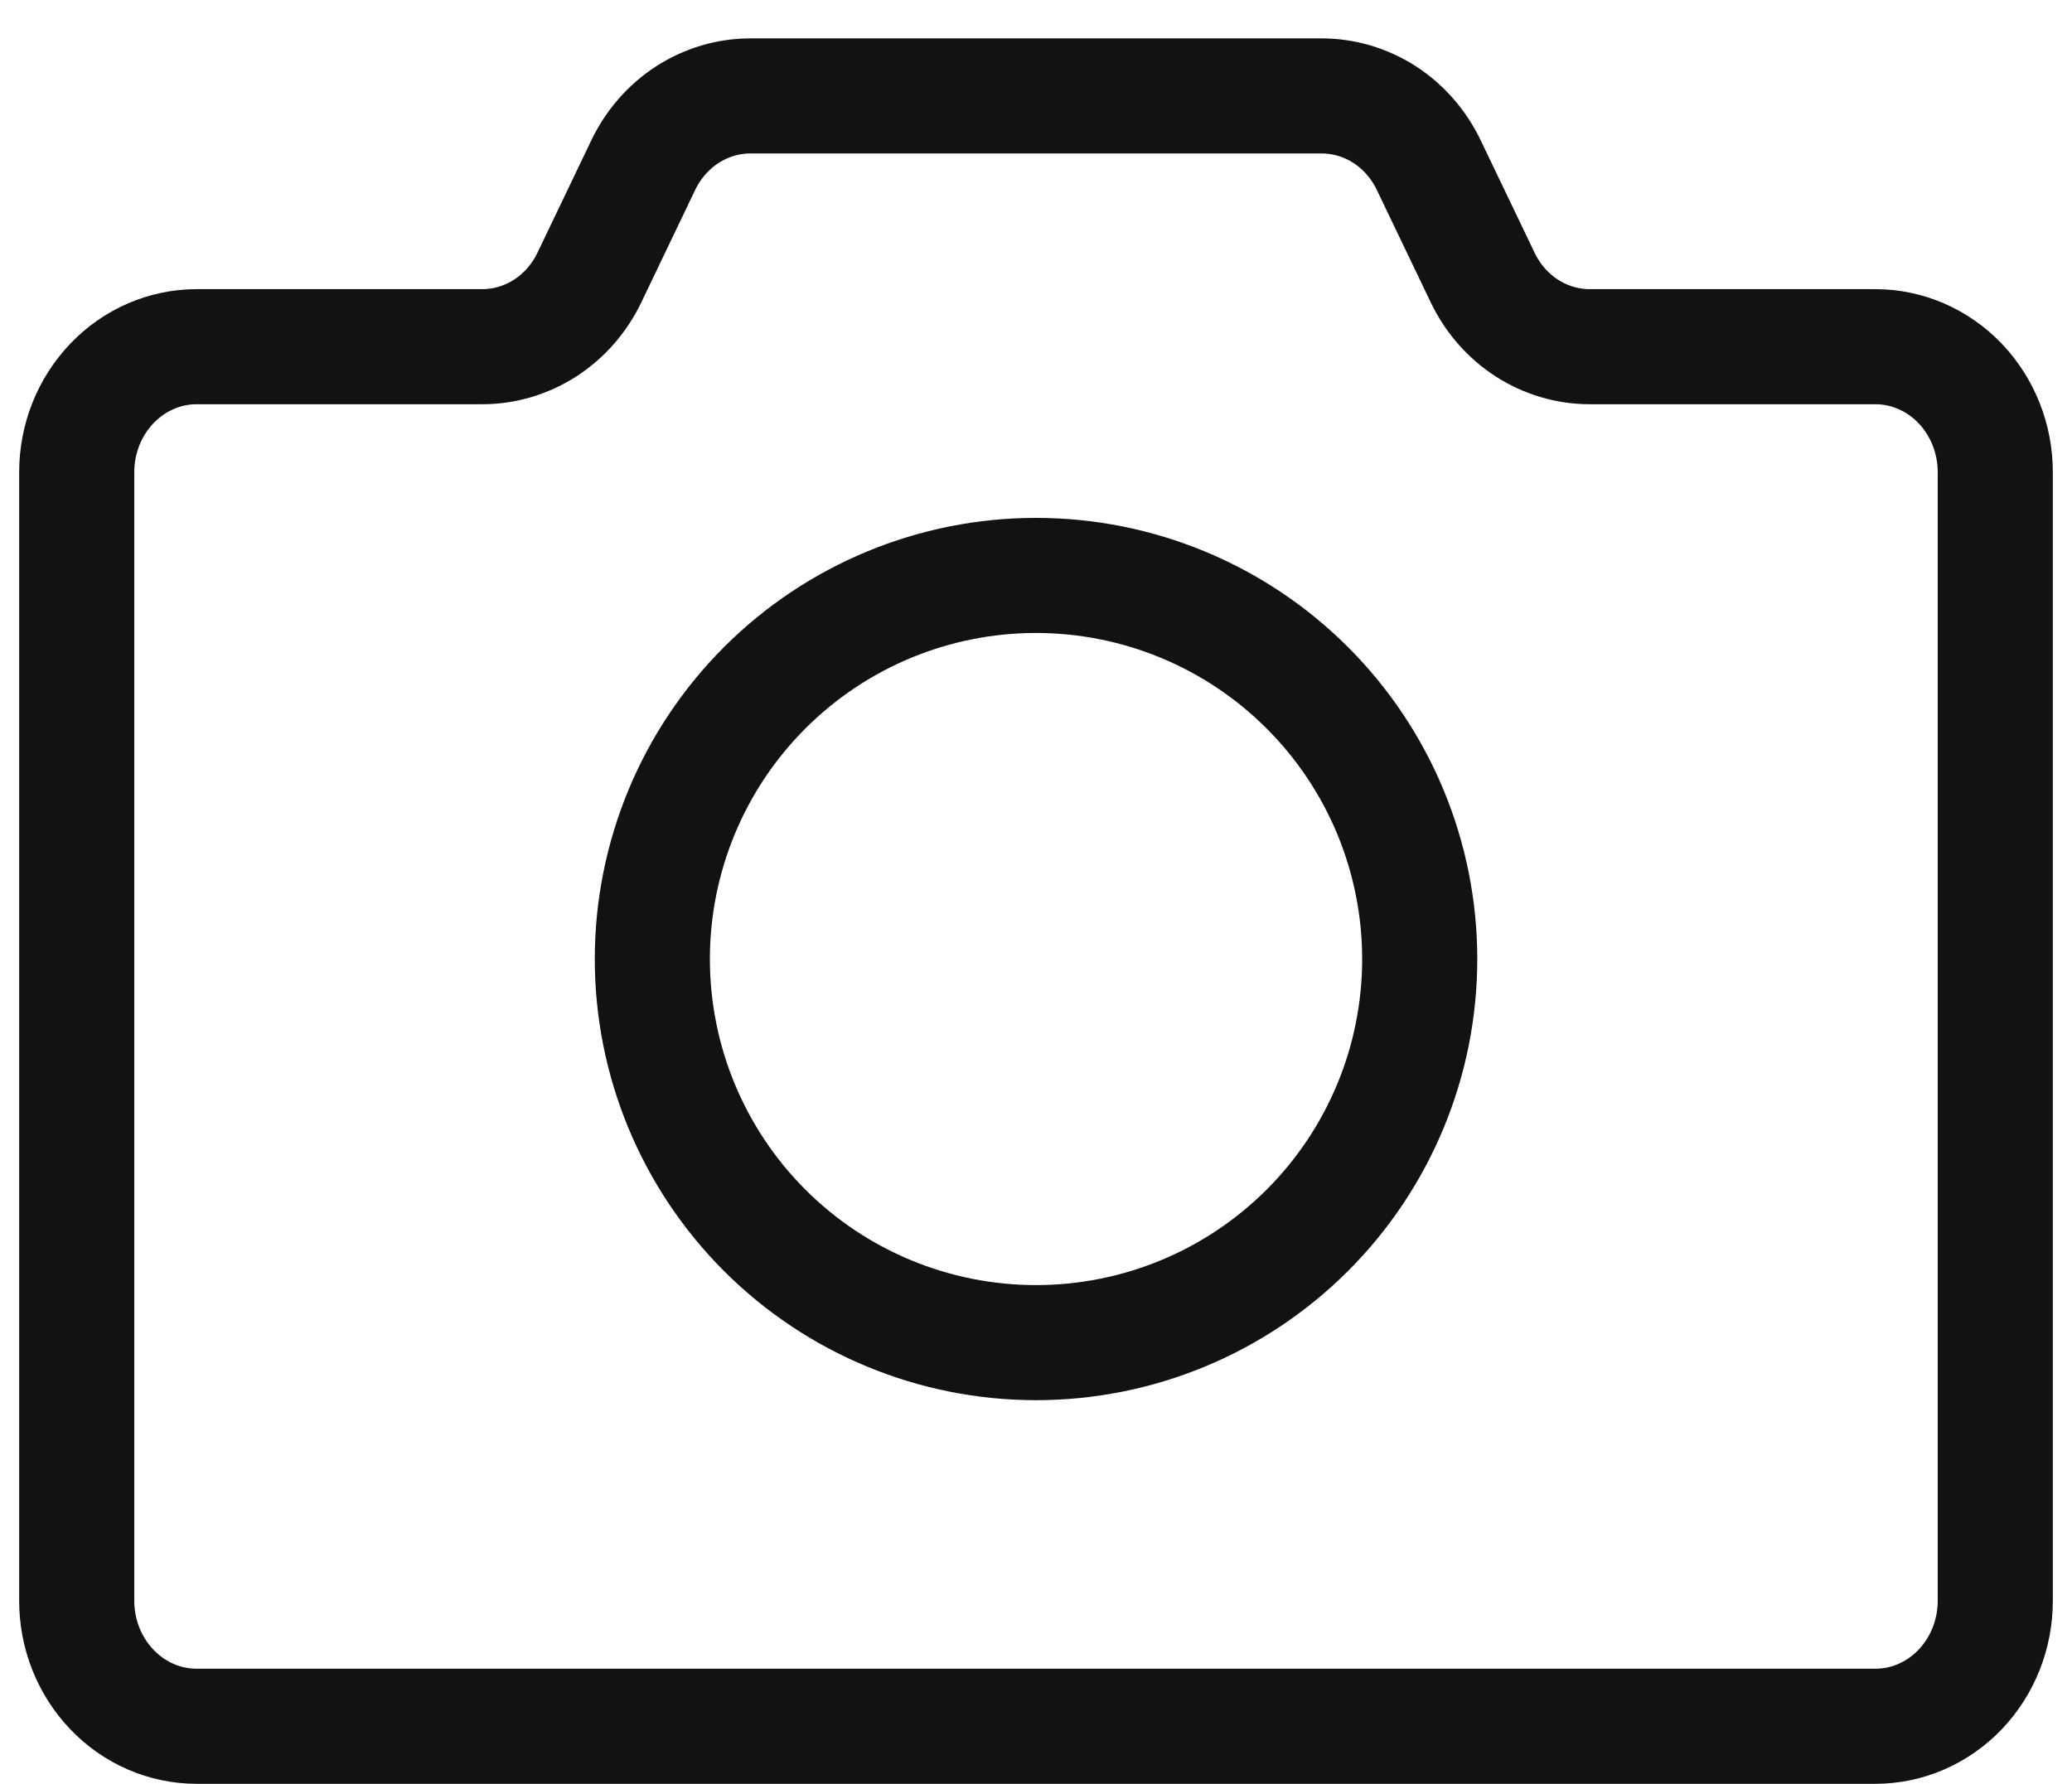 <svg width="36" height="31" viewBox="0 0 36 31" fill="none" xmlns="http://www.w3.org/2000/svg">
<path d="M34.667 27.82V8.205C34.667 7.627 34.447 7.073 34.057 6.664C33.666 6.255 33.136 6.025 32.584 6.025H27.621C27.234 6.025 26.855 5.912 26.526 5.7C26.197 5.487 25.931 5.182 25.759 4.82L24.825 2.872C24.652 2.51 24.387 2.205 24.058 1.992C23.729 1.78 23.349 1.667 22.963 1.667H13.038C12.651 1.667 12.272 1.78 11.943 1.992C11.614 2.205 11.348 2.51 11.175 2.872L10.242 4.82C10.069 5.182 9.803 5.487 9.474 5.7C9.145 5.912 8.766 6.025 8.379 6.025H3.417C2.864 6.025 2.334 6.255 1.944 6.664C1.553 7.073 1.333 7.627 1.333 8.205V27.82C1.333 28.398 1.553 28.953 1.944 29.361C2.334 29.77 2.864 30 3.417 30H32.584C33.136 30 33.666 29.77 34.057 29.361C34.447 28.953 34.667 28.398 34.667 27.82Z" stroke="#121212" stroke-width="2"/>
<path d="M24.667 16.667C24.667 18.435 23.965 20.131 22.714 21.381C21.464 22.631 19.768 23.333 18 23.333C16.232 23.333 14.536 22.631 13.286 21.381C12.036 20.131 11.334 18.435 11.334 16.667C11.334 14.899 12.036 13.203 13.286 11.953C14.536 10.702 16.232 10 18 10C19.768 10 21.464 10.702 22.714 11.953C23.965 13.203 24.667 14.899 24.667 16.667Z" stroke="#121212" stroke-width="2"/>
</svg>
